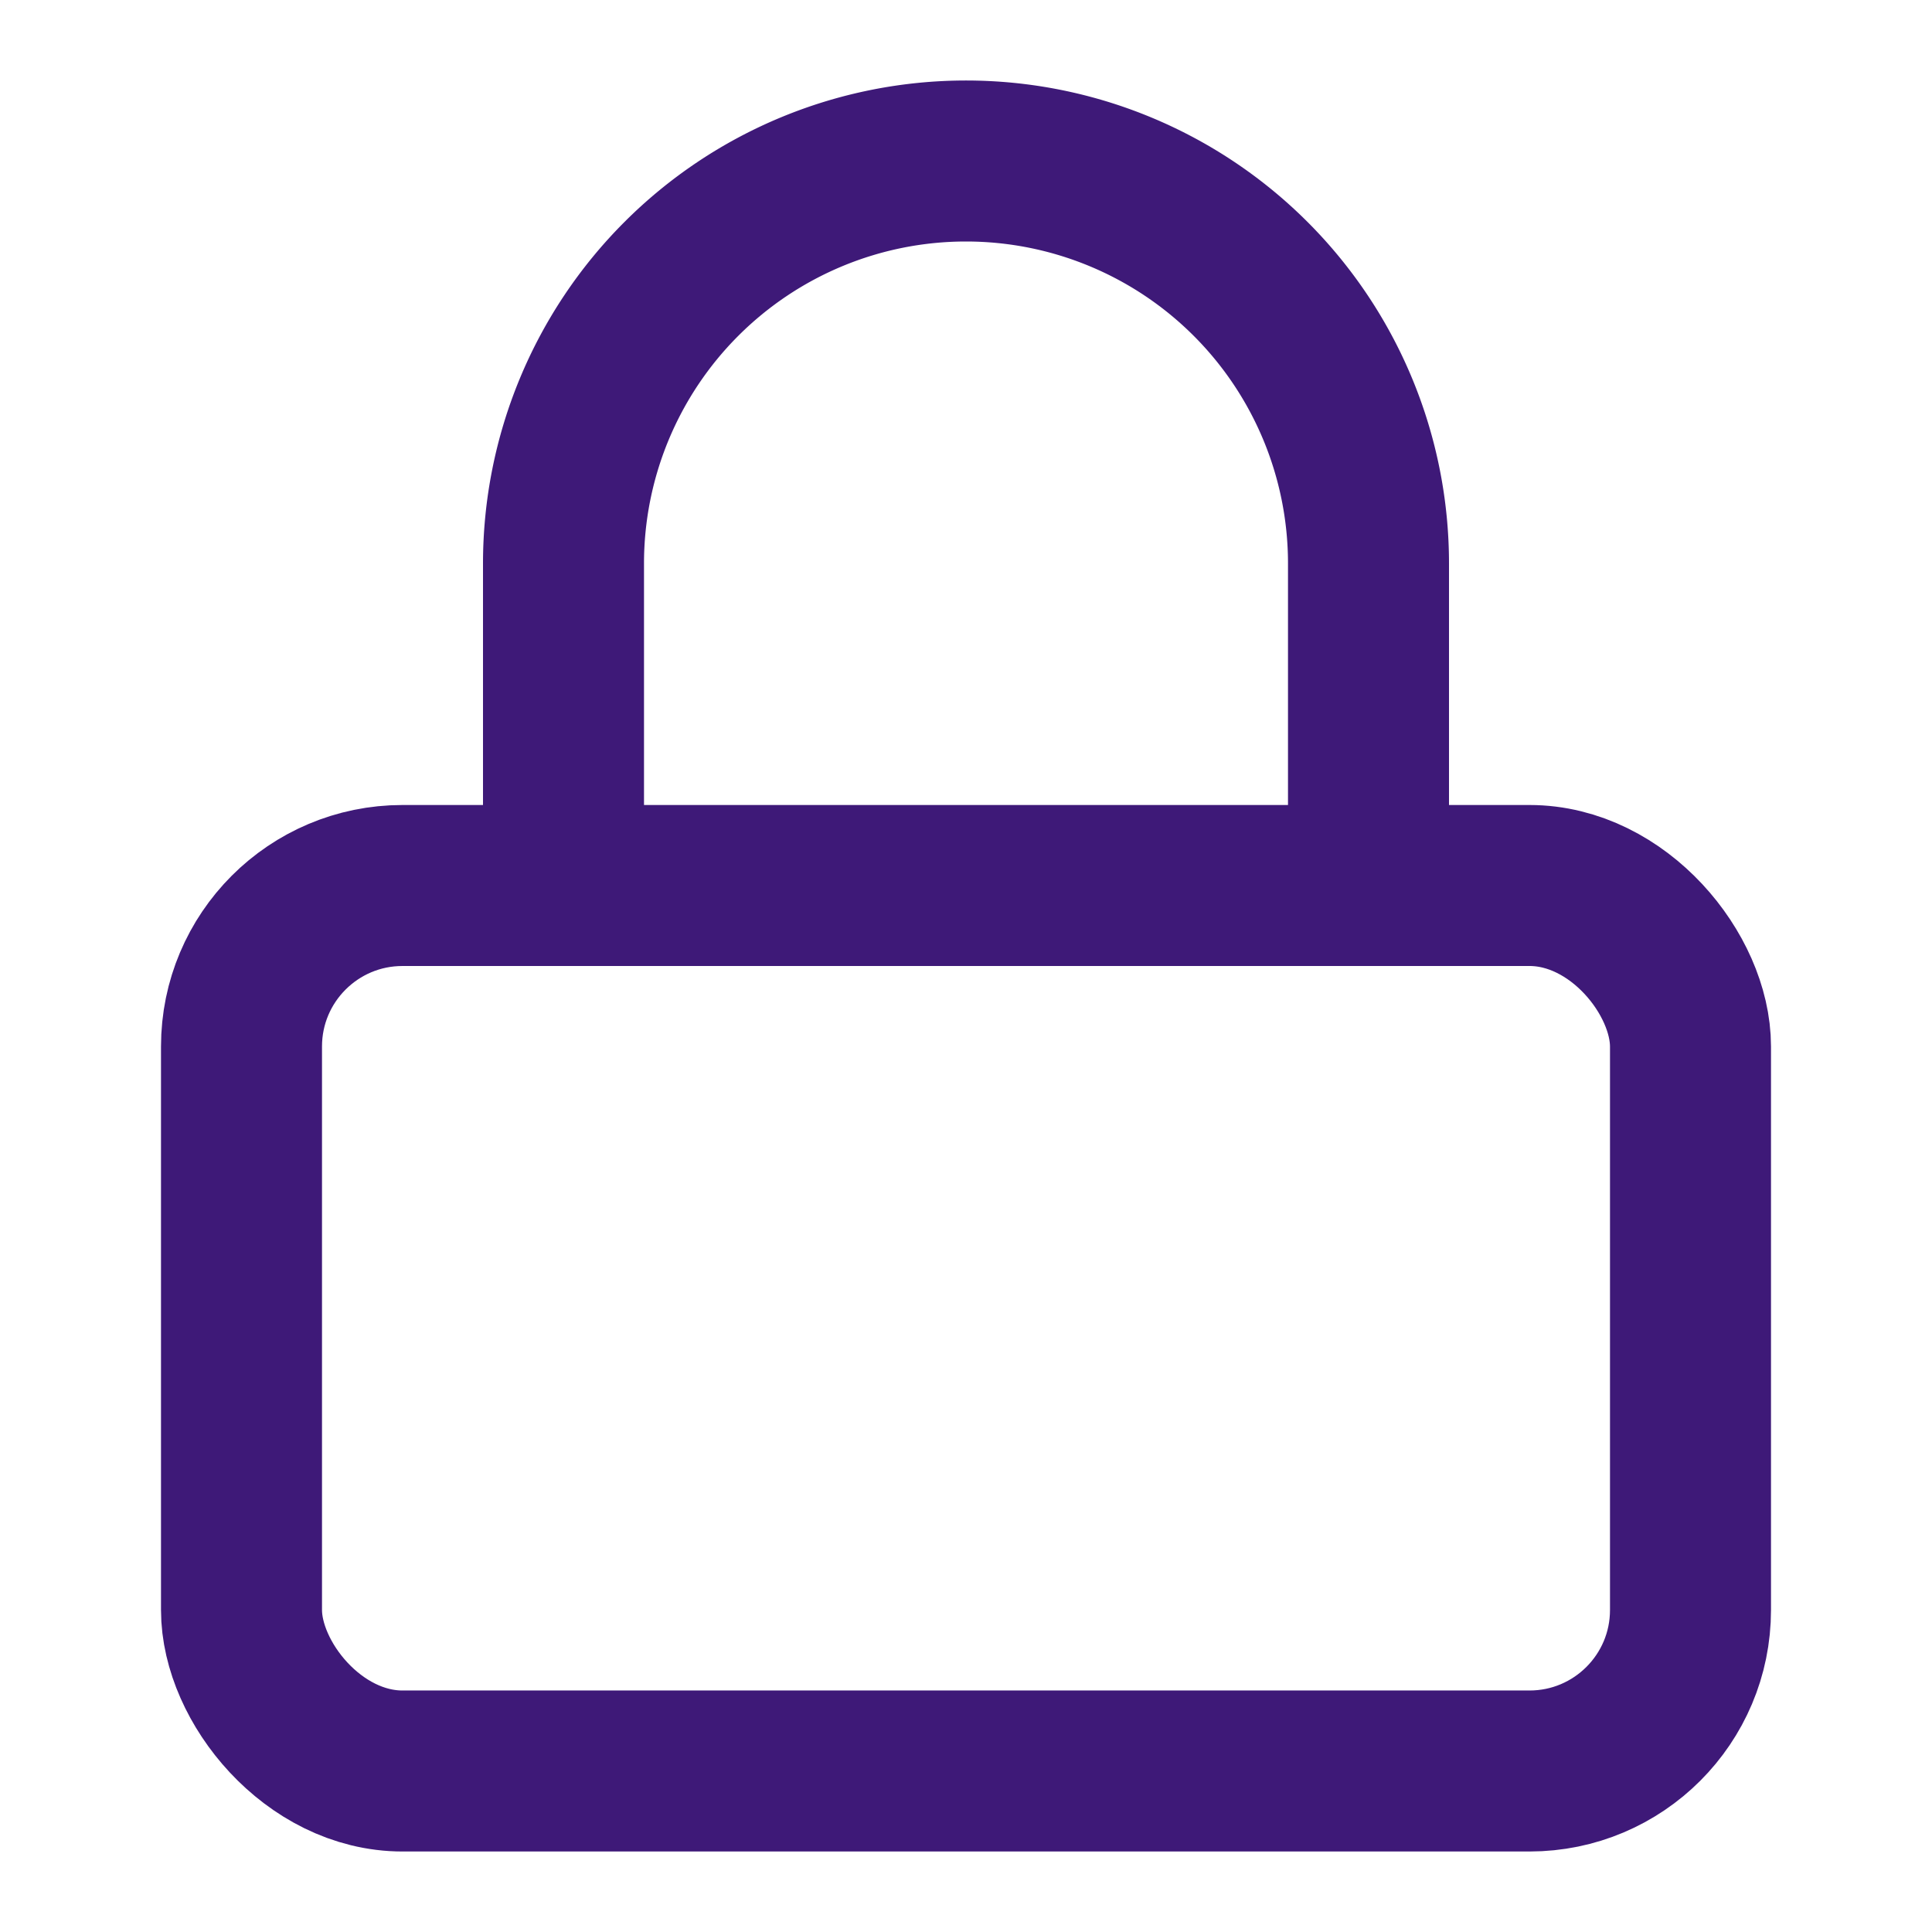 <svg xmlns="http://www.w3.org/2000/svg" width="24" height="24" viewBox="0 0 24 24" fill="none" stroke="#3e1978" stroke-width="2" stroke-linecap="round" stroke-linejoin="round" class="feather feather-lock"><rect x="3" y="11" width="18" height="11" rx="2" ry="2"></rect><path d="M7 11V7a5 5 0 0 1 10 0v4"></path></svg>